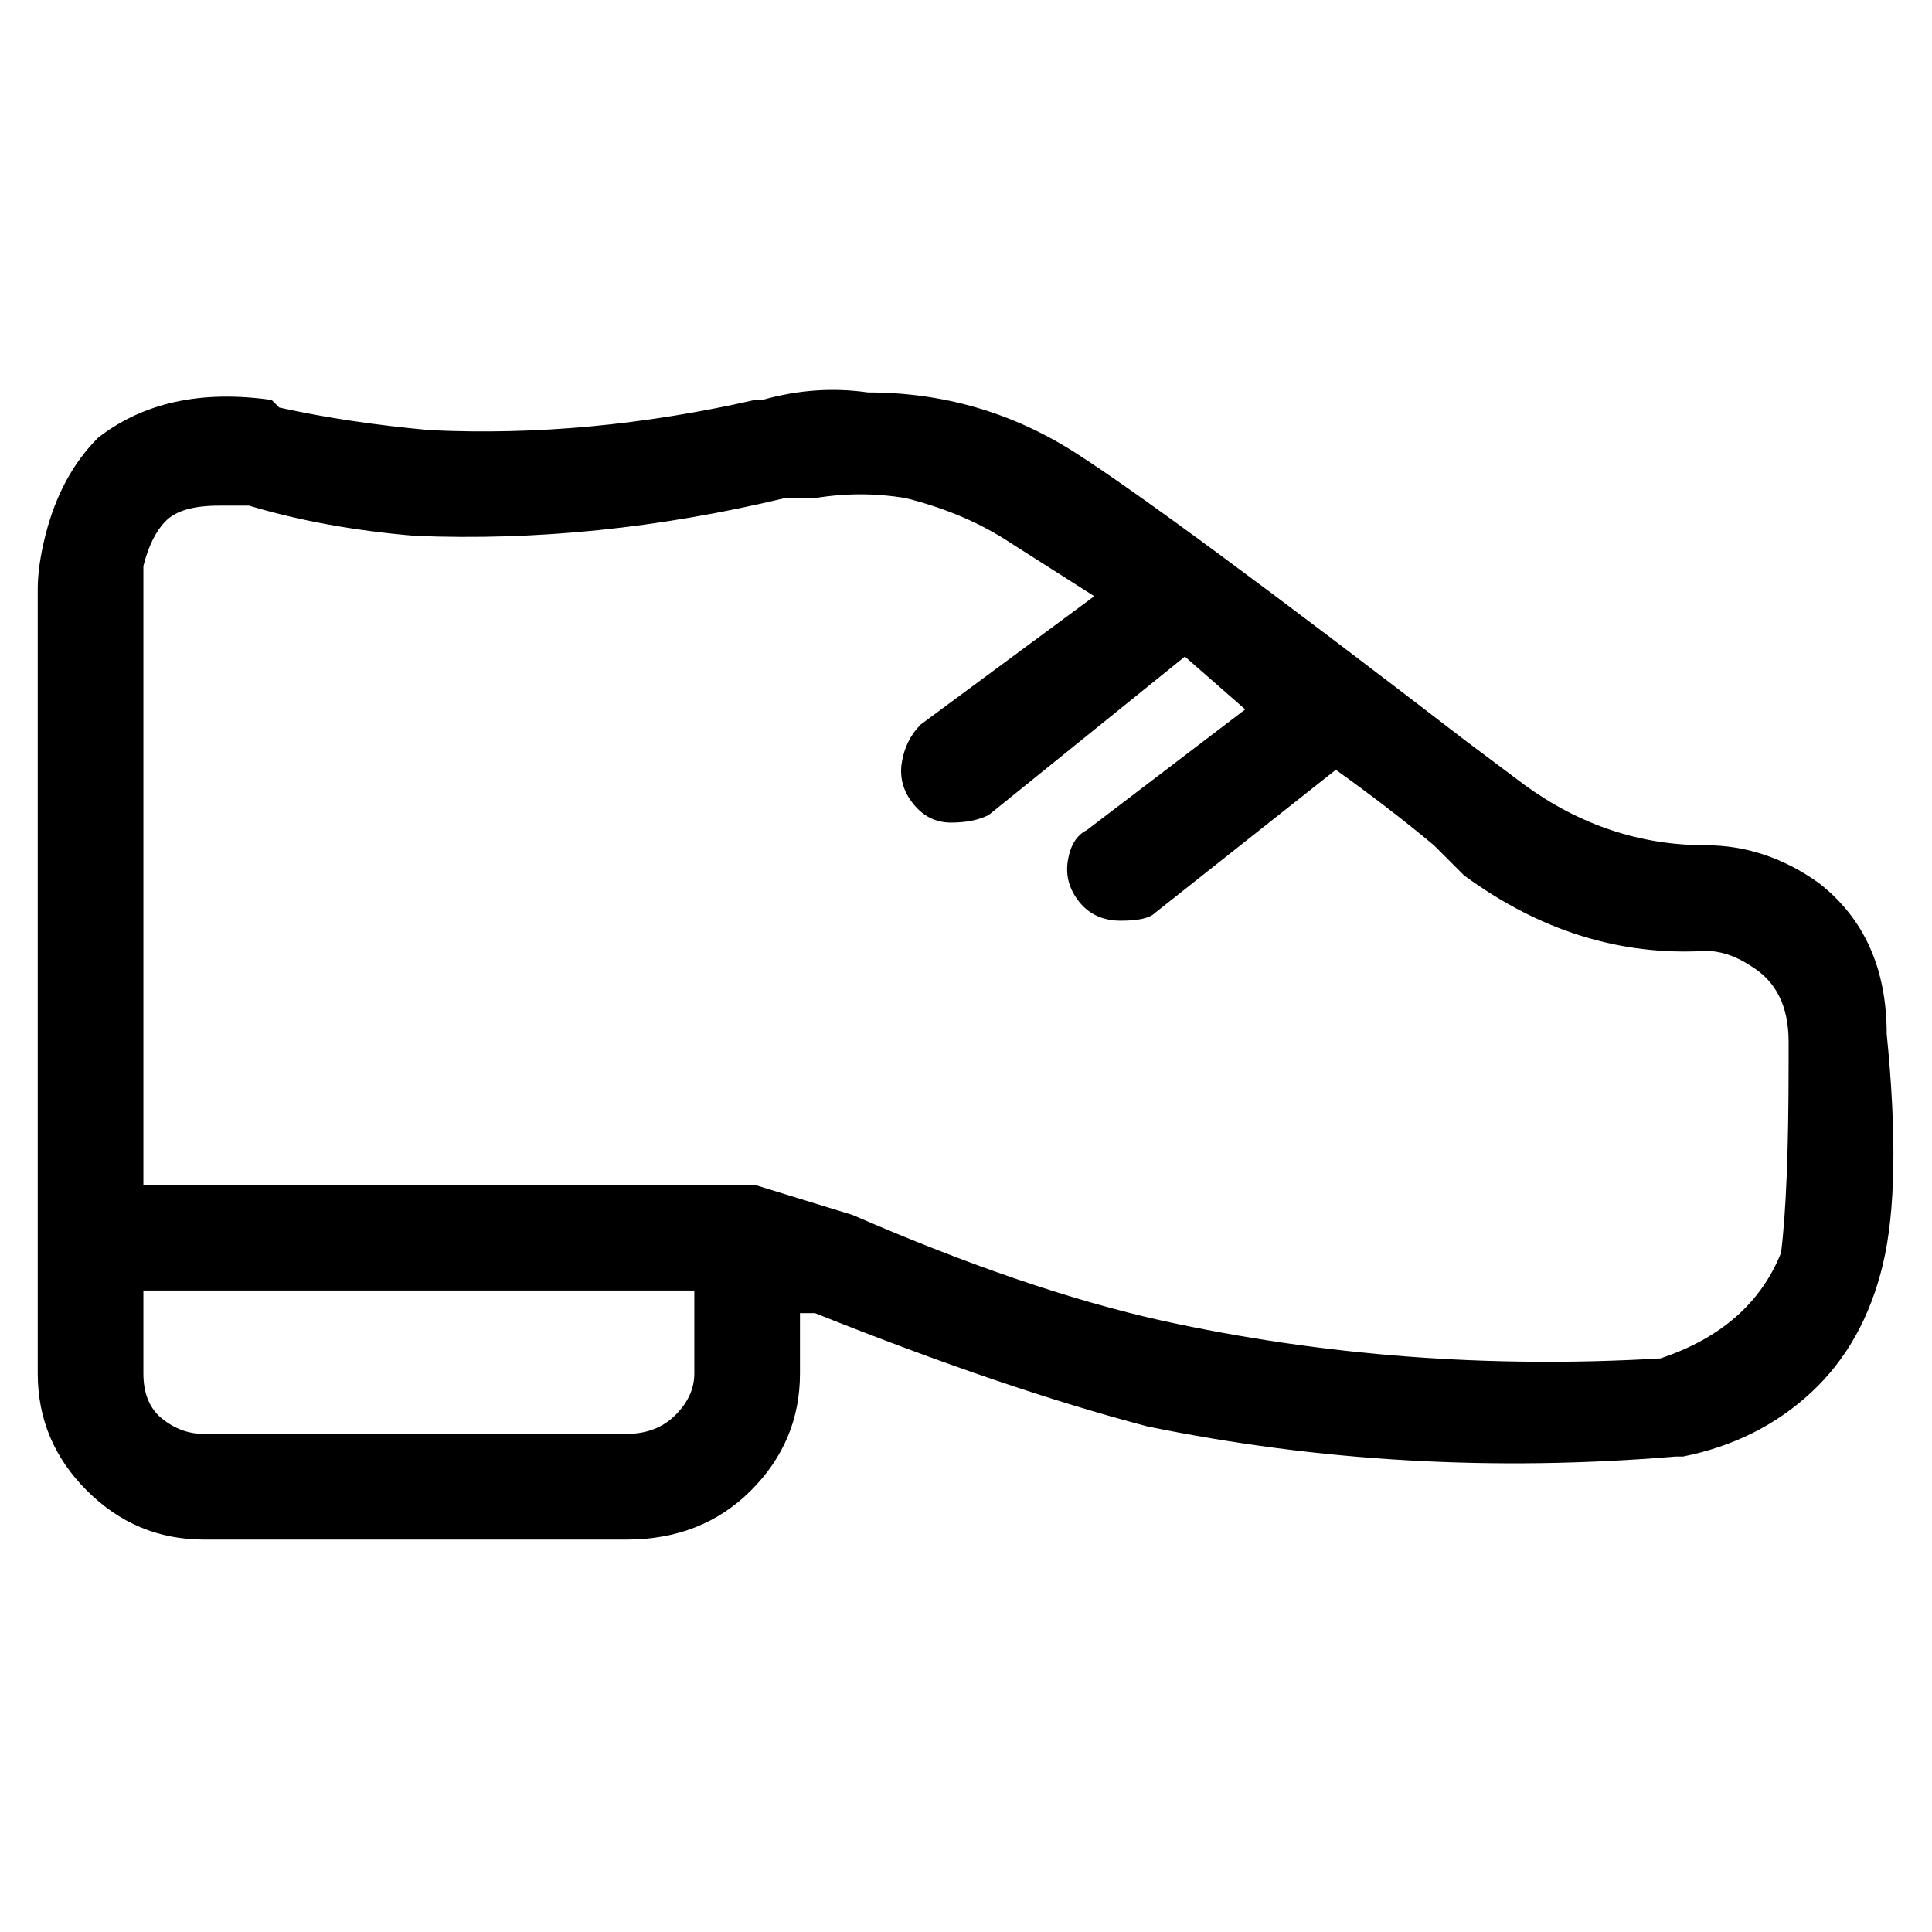<svg viewBox="0 0 256 256" xmlns="http://www.w3.org/2000/svg">
  <path transform="scale(1, -1) translate(0, -256)" fill="currentColor" d="M250 119q0 13 -9 20q-7 5 -15 5q-13 0 -24 8l-8 6q-39 30 -51.5 38t-27.5 8q-7 1 -14 -1h-1q-22 -5 -43 -4q-11 1 -20 3l-1 1q-14 2 -23 -5q-5 -5 -7 -13q-1 -4 -1 -7v-104q0 -9 6.5 -15.5t15.5 -6.5h56q10 0 16.5 6.5t6.5 15.5v8h2q25 -10 44 -15q34 -7 70 -4h1 q10 2 17 8.5t9.5 17t0.5 30.5zM83 66h-56q-3 0 -5.5 2t-2.5 6v11h73v-11q0 -3 -2.5 -5.5t-6.5 -2.5zM236 90q-2 -5 -6 -8.5t-10 -5.5q-34 -2 -66 5q-18 4 -41 14l-13 4h-81v79v3q1 4 3 6t7 2h4q10 -3 22 -4q24 -1 49 5h4q6 1 12 0q8 -2 14 -6l11 -7l-23 -17q-2 -2 -2.5 -5 t1.5 -5.5t5 -2.5t5 1l26 21l8 -7l-21 -16q-2 -1 -2.5 -4t1.5 -5.5t5.5 -2.5t4.5 1l24 19q7 -5 13 -10l4 -4q15 -11 32 -10q3 0 6 -2q5 -3 5 -10v-3q0 -17 -1 -25z" />
</svg>